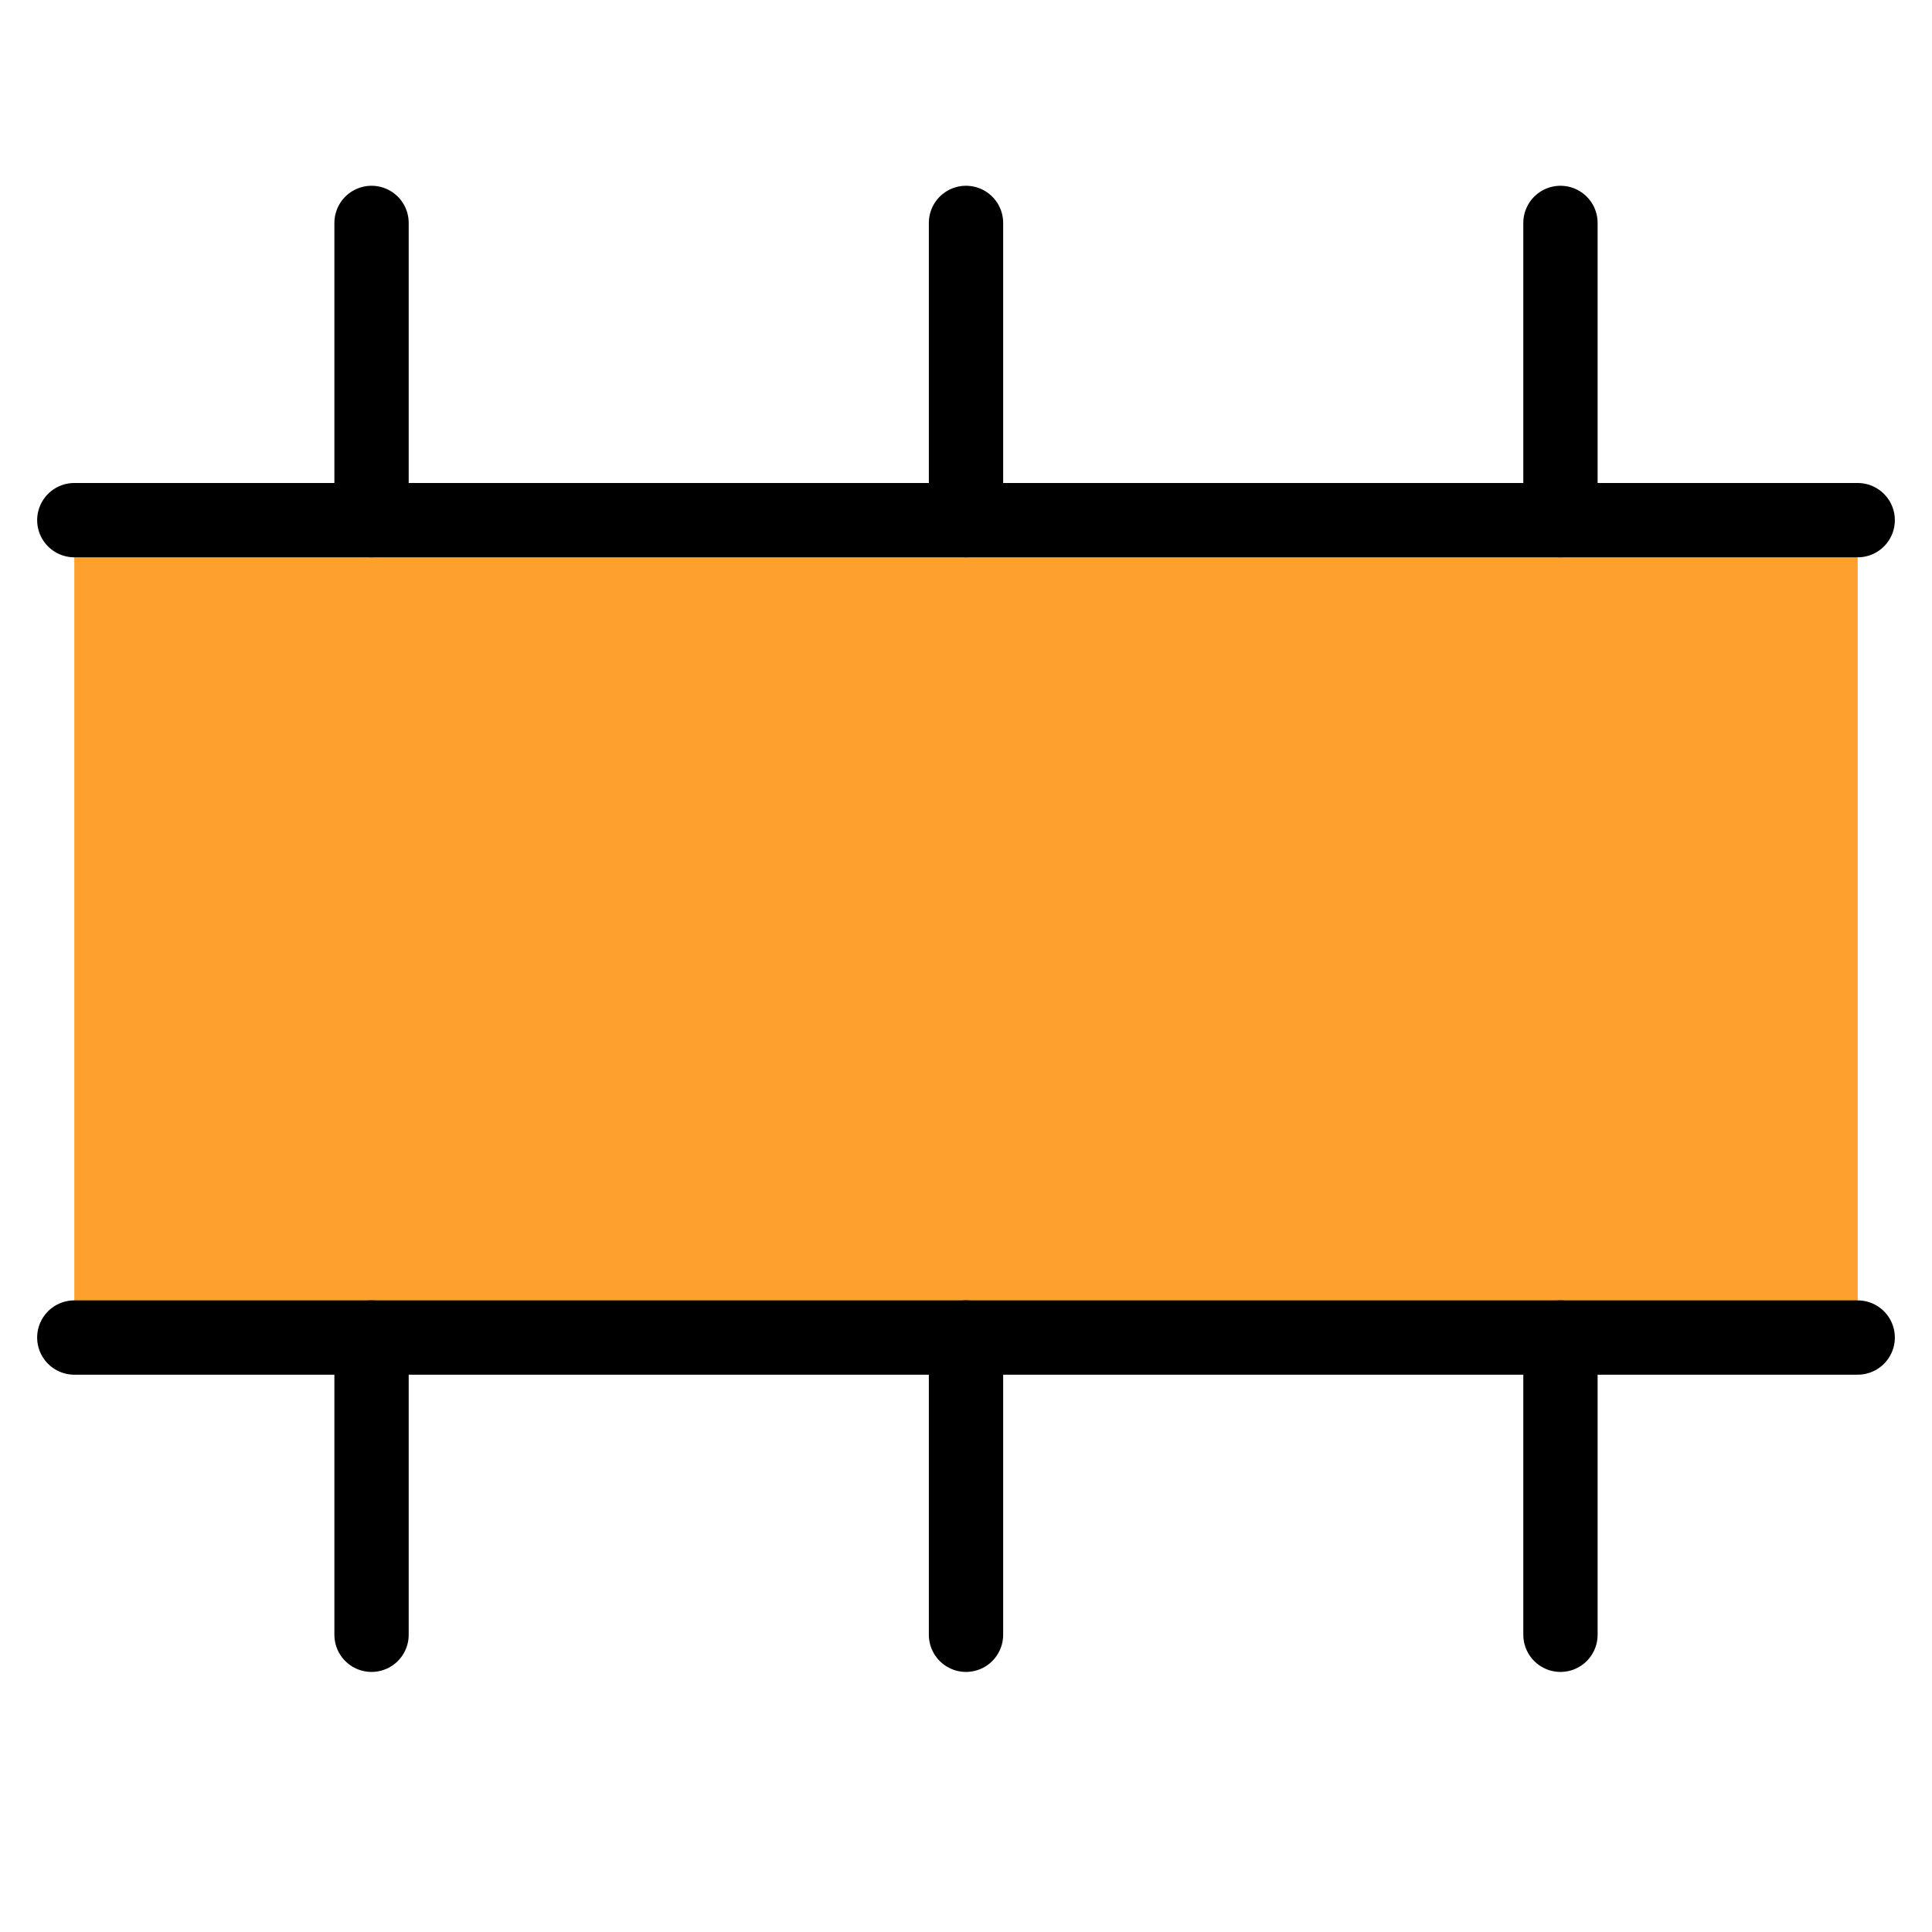 <svg width="26" height="26" viewBox="0 0 26 26" fill="none" xmlns="http://www.w3.org/2000/svg">
<rect x="1" y="7" width="24" height="11" fill="#FEA02D"/>
<path d="M1 18L25 18" stroke="black" stroke-linecap="round"/>
<path d="M1 7L25 7" stroke="black" stroke-linecap="round"/>
<path d="M13 3V7" stroke="black" stroke-linecap="round"/>
<path d="M21 3V7" stroke="black" stroke-linecap="round"/>
<path d="M5 3V7" stroke="black" stroke-linecap="round"/>
<path d="M13 18V22" stroke="black" stroke-linecap="round"/>
<path d="M21 18V22" stroke="black" stroke-linecap="round"/>
<path d="M5 18V22" stroke="black" stroke-linecap="round"/>
</svg>
